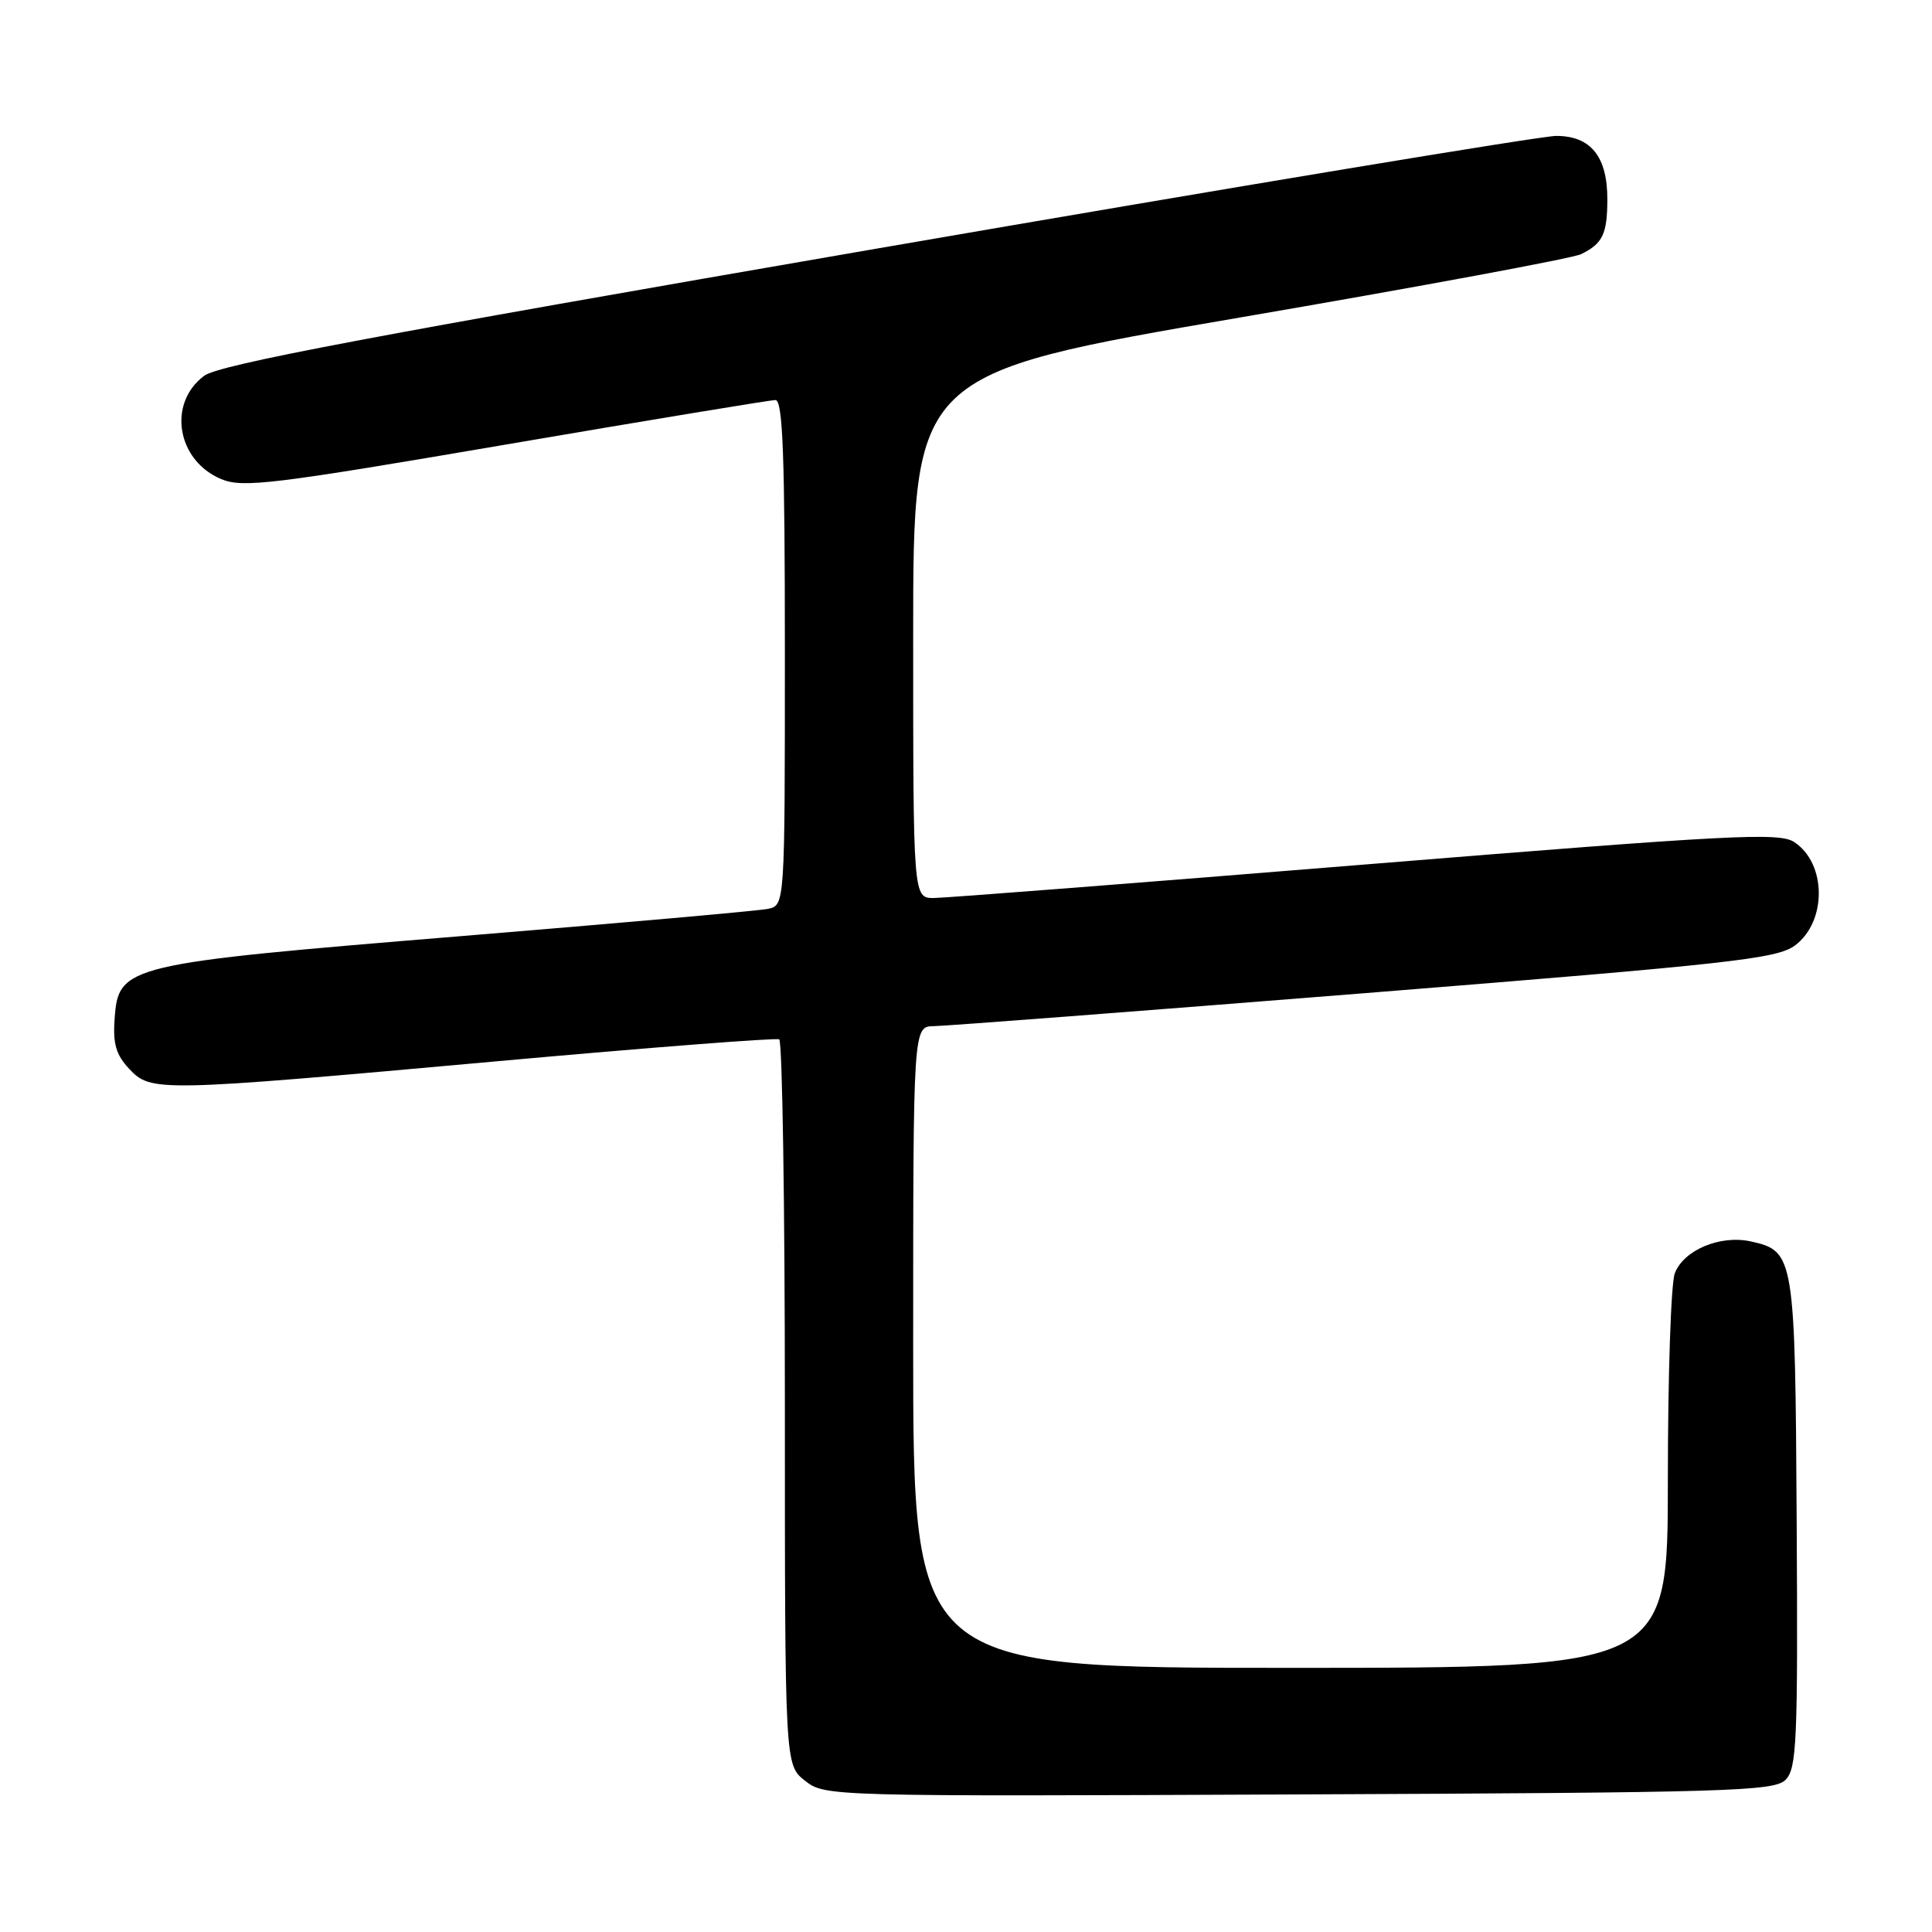 <?xml version="1.0" encoding="UTF-8" standalone="no"?>
<!DOCTYPE svg PUBLIC "-//W3C//DTD SVG 1.1//EN" "http://www.w3.org/Graphics/SVG/1.1/DTD/svg11.dtd" >
<svg xmlns="http://www.w3.org/2000/svg" xmlns:xlink="http://www.w3.org/1999/xlink" version="1.1" viewBox="0 0 256 256">
 <g >
 <path fill="currentColor"
d=" M 236.59 235.84 C 238.08 234.35 238.24 230.80 238.07 201.84 C 237.87 166.37 237.78 165.77 231.97 164.49 C 227.93 163.61 223.09 165.64 221.92 168.72 C 221.41 170.05 221.00 182.35 221.00 196.07 C 221.00 221.00 221.00 221.00 171.00 221.00 C 121.00 221.00 121.00 221.00 121.00 178.50 C 121.00 136.00 121.00 136.00 123.75 135.97 C 125.26 135.95 150.95 133.99 180.84 131.60 C 229.37 127.72 235.46 127.05 237.84 125.28 C 242.10 122.11 242.04 114.38 237.73 111.57 C 235.75 110.27 229.39 110.61 181.00 114.54 C 151.02 116.98 125.26 118.98 123.75 118.99 C 121.00 119.00 121.00 119.00 121.00 84.25 C 121.00 49.50 121.00 49.50 164.25 42.08 C 188.04 38.00 208.40 34.22 209.50 33.68 C 212.36 32.28 212.97 31.02 212.98 26.47 C 213.01 20.76 210.79 18.00 206.19 18.01 C 204.16 18.02 163.60 24.75 116.06 32.96 C 49.08 44.53 29.05 48.32 27.06 49.79 C 22.16 53.44 23.42 61.03 29.33 63.49 C 32.17 64.67 36.13 64.19 67.00 58.91 C 85.97 55.67 102.06 53.01 102.75 53.01 C 103.73 53.00 104.00 60.36 104.00 86.48 C 104.00 119.96 104.00 119.96 101.75 120.43 C 100.51 120.69 82.18 122.31 61.00 124.05 C 16.61 127.69 15.70 127.90 15.19 134.96 C 14.94 138.29 15.37 139.76 17.11 141.62 C 20.02 144.71 20.71 144.70 66.00 140.61 C 86.08 138.80 102.84 137.50 103.25 137.72 C 103.66 137.94 104.00 159.66 104.00 185.99 C 104.00 233.85 104.00 233.85 106.66 235.95 C 109.31 238.03 109.69 238.04 172.13 237.77 C 229.13 237.53 235.08 237.35 236.59 235.84 Z "/>
</g>
</svg>